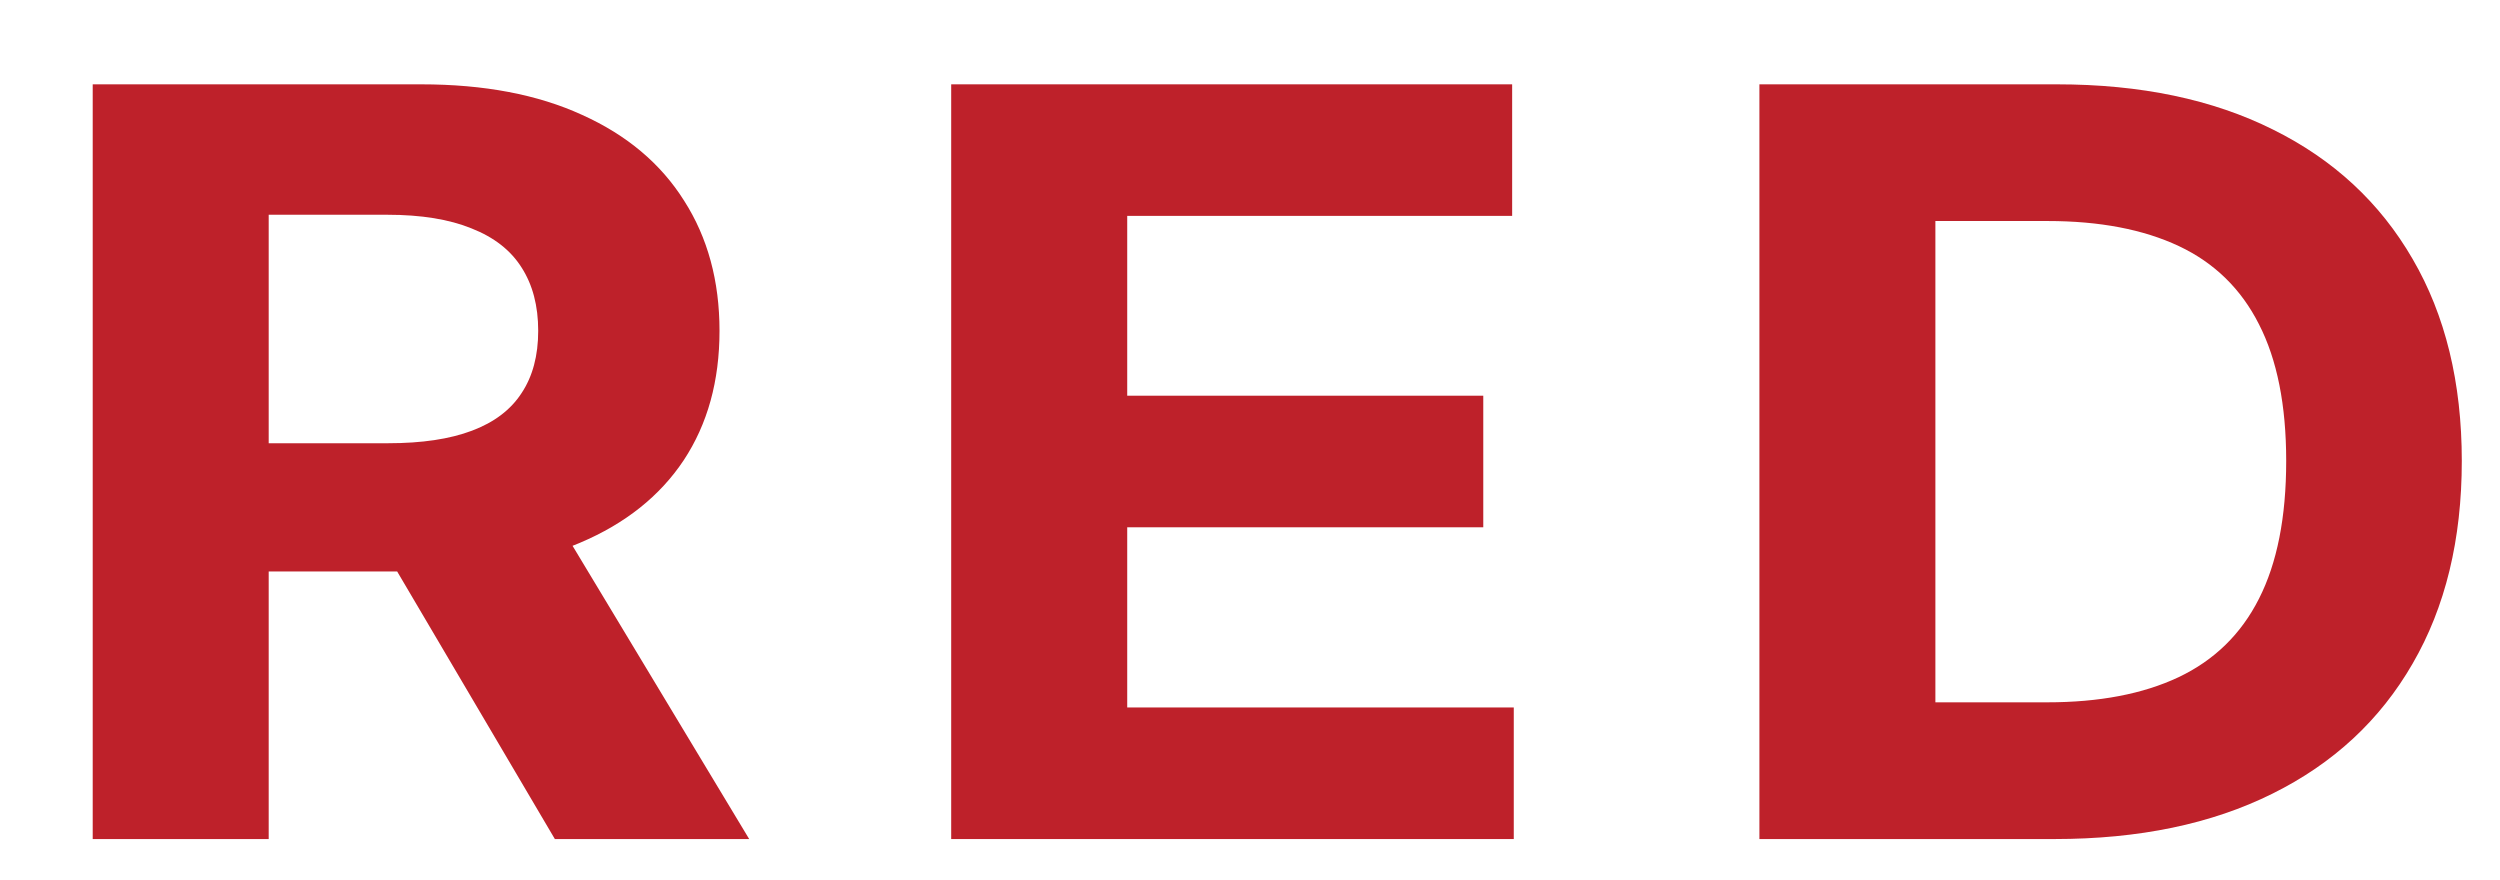 <svg width="71" height="25" viewBox="0 0 71 25" fill="none" xmlns="http://www.w3.org/2000/svg">
<path d="M2.633 23.829V2.395H11.96C13.746 2.395 15.27 2.684 16.532 3.263C17.802 3.835 18.768 4.648 19.43 5.702C20.099 6.748 20.434 7.98 20.434 9.396C20.434 10.82 20.095 12.044 19.418 13.07C18.741 14.088 17.759 14.87 16.474 15.414C15.197 15.958 13.65 16.23 11.834 16.23H5.588V12.588H11.025C11.98 12.588 12.772 12.47 13.403 12.232C14.034 11.995 14.504 11.639 14.812 11.165C15.127 10.691 15.285 10.101 15.285 9.396C15.285 8.685 15.127 8.085 14.812 7.596C14.504 7.108 14.031 6.738 13.392 6.487C12.761 6.229 11.964 6.099 11.002 6.099H7.631V23.829H2.633ZM15.401 14.074L21.277 23.829H15.758L10.009 14.074H15.401Z" fill="#BE212A"/>
<path d="M27.014 23.829V2.395H42.945V6.131H32.013V11.238H42.125V14.975H32.013V20.092H42.991V23.829H27.014Z" fill="#BE212A"/>
<path d="M58.348 23.829H49.967V2.395H58.417C60.795 2.395 62.842 2.824 64.558 3.682C66.275 4.533 67.594 5.758 68.518 7.355C69.449 8.953 69.915 10.865 69.915 13.091C69.915 15.323 69.449 17.242 68.518 18.847C67.594 20.452 66.267 21.683 64.535 22.541C62.811 23.399 60.749 23.829 58.348 23.829ZM54.965 19.946H58.14C59.617 19.946 60.86 19.709 61.868 19.234C62.884 18.753 63.646 18.01 64.154 17.005C64.67 15.993 64.928 14.688 64.928 13.091C64.928 11.507 64.67 10.213 64.154 9.208C63.646 8.203 62.888 7.464 61.88 6.989C60.872 6.515 59.629 6.277 58.151 6.277H54.965V19.946Z" fill="#BE212A"/>
</svg>
